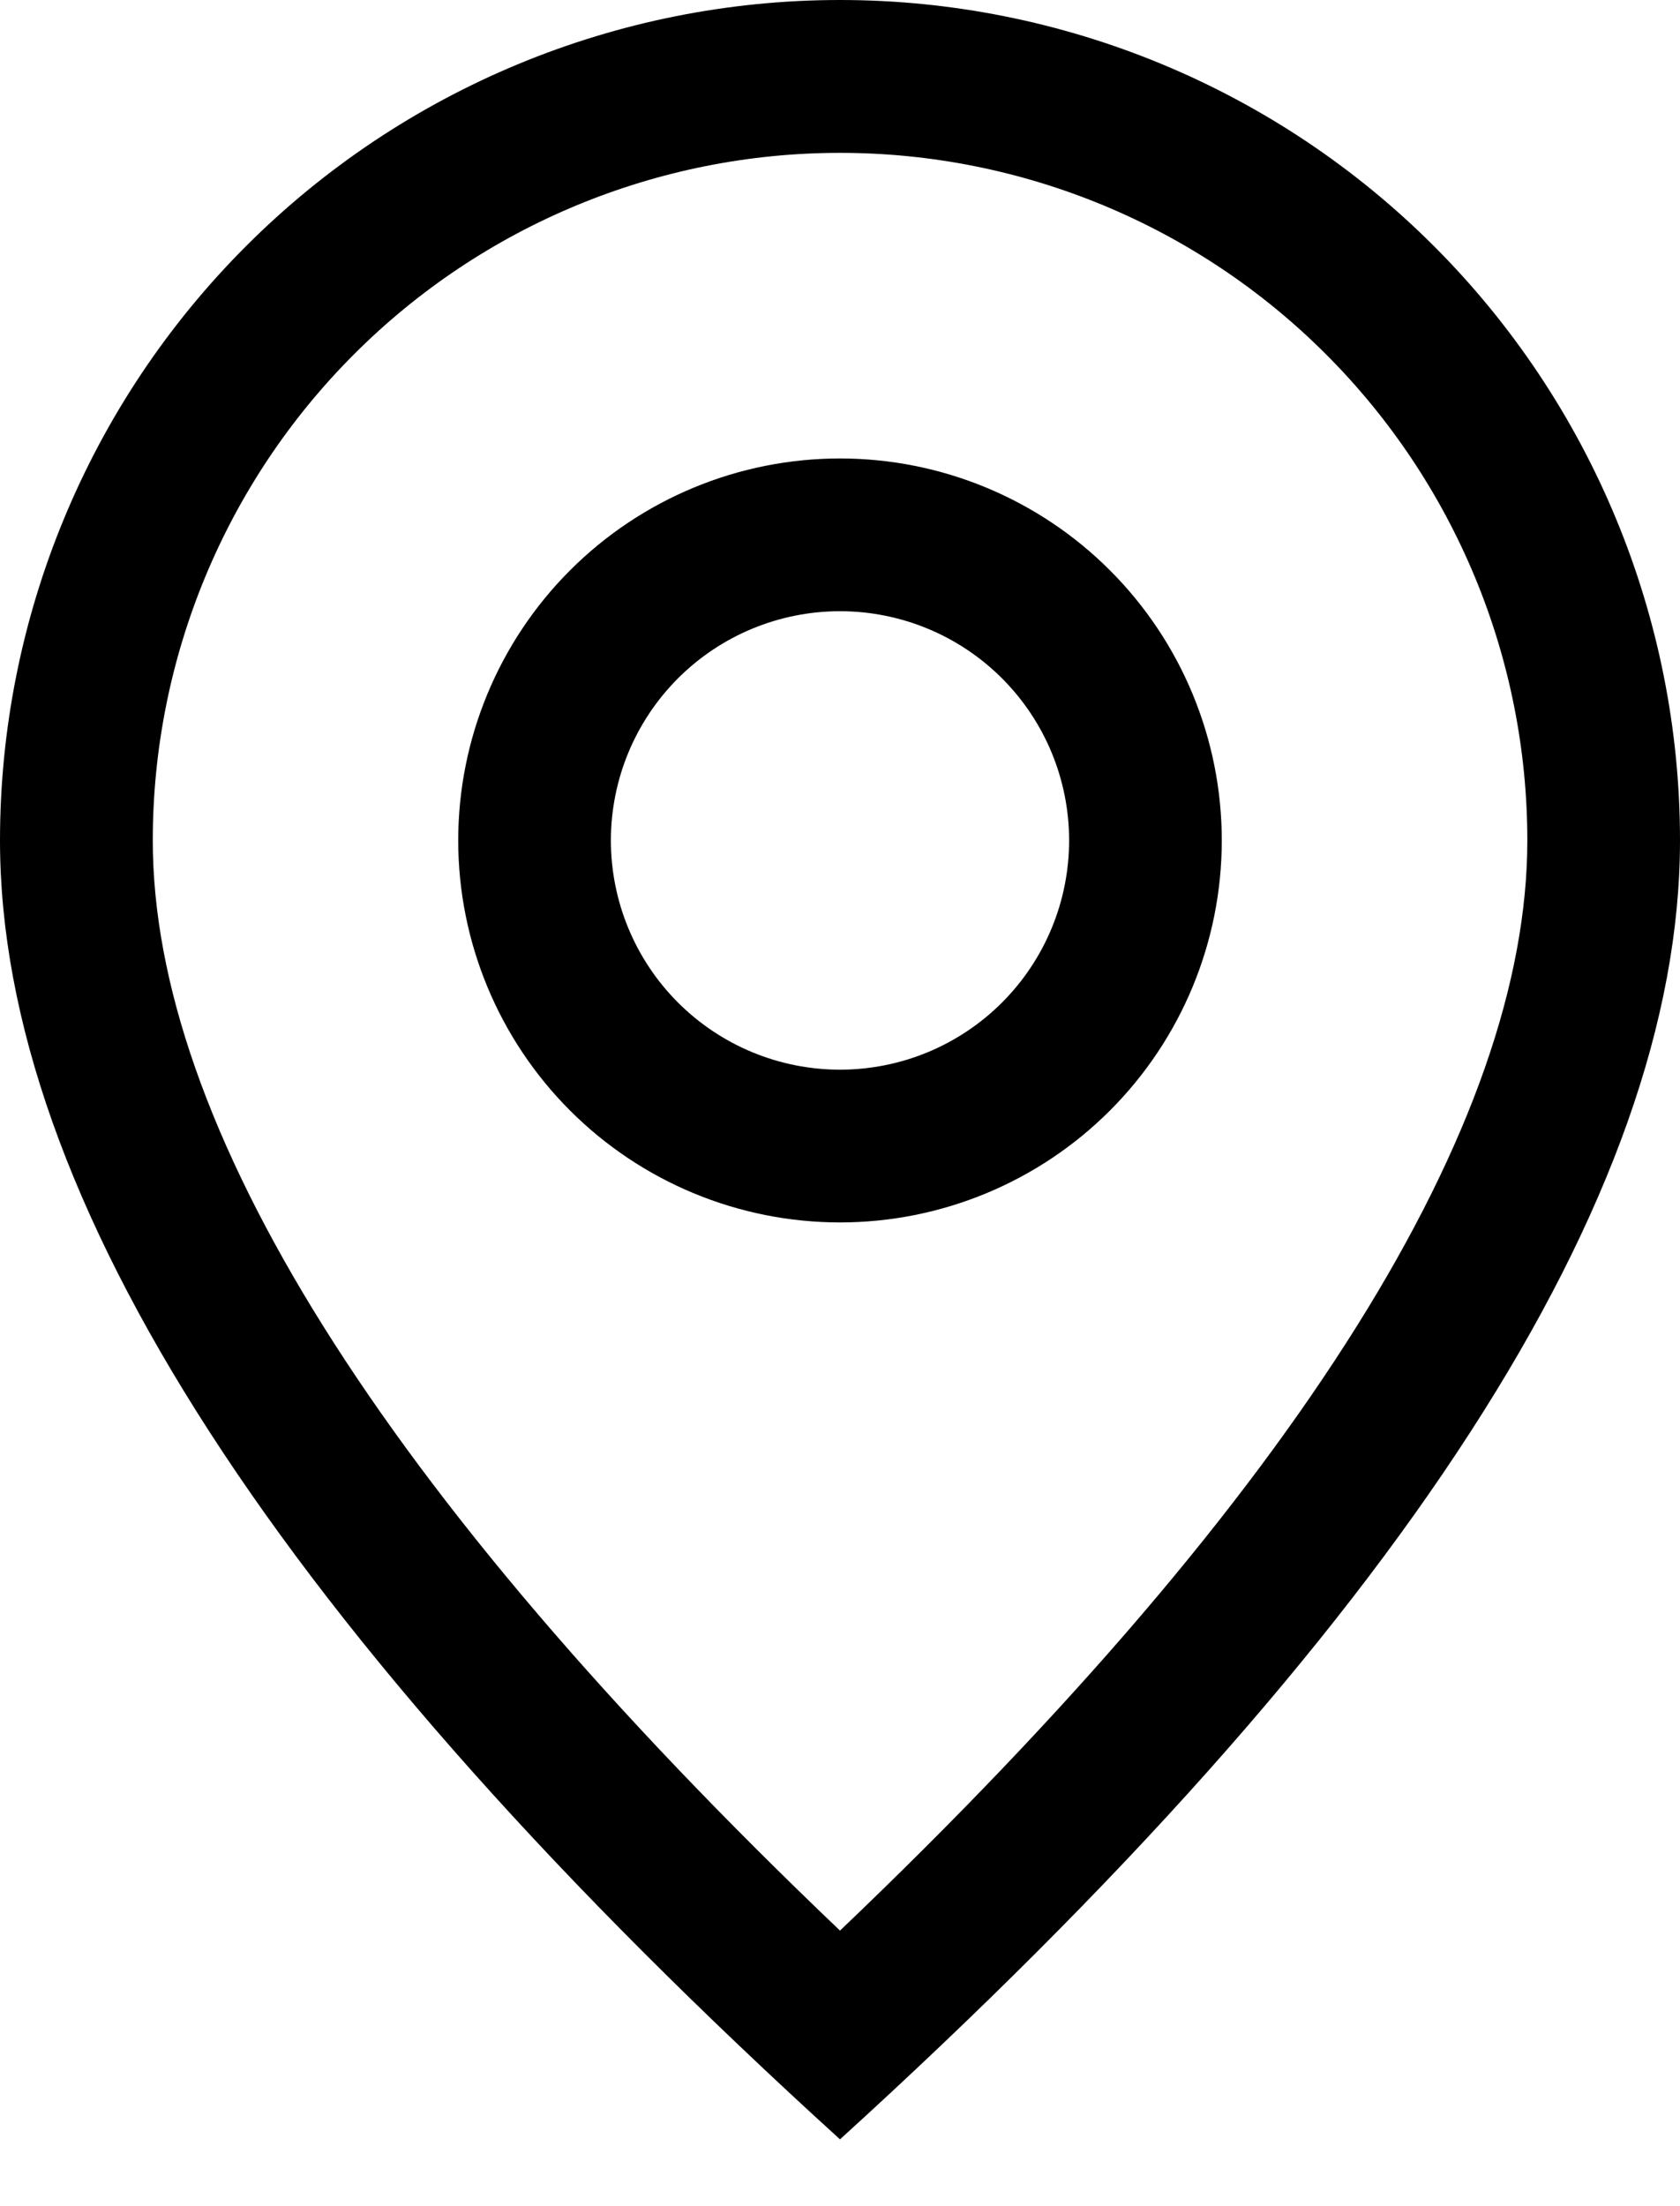 <svg width="16" height="21" viewBox="0 0 16 21" fill="none" xmlns="http://www.w3.org/2000/svg">
    <path d="M14.546 8C14.546 6.264 13.856 4.599 12.628 3.372C11.401 2.144 9.736 1.455 8 1.455C6.264 1.455 4.599 2.144 3.372 3.372C2.144 4.599 1.455 6.264 1.455 8C1.455 10.685 3.603 14.185 8 18.377C12.397 14.185 14.546 10.685 14.546 8ZM8 20.364C2.666 15.516 0 11.393 0 8C0 5.878 0.843 3.843 2.343 2.343C3.843 0.843 5.878 0 8 0C10.122 0 12.157 0.843 13.657 2.343C15.157 3.843 16 5.878 16 8C16 11.393 13.334 15.516 8 20.364Z" fill="black"/>
    <path d="M8 10.182C8.579 10.182 9.134 9.952 9.543 9.543C9.952 9.134 10.182 8.579 10.182 8C10.182 7.421 9.952 6.866 9.543 6.457C9.134 6.048 8.579 5.818 8 5.818C7.421 5.818 6.866 6.048 6.457 6.457C6.048 6.866 5.818 7.421 5.818 8C5.818 8.579 6.048 9.134 6.457 9.543C6.866 9.952 7.421 10.182 8 10.182ZM8 11.636C7.036 11.636 6.111 11.253 5.429 10.571C4.747 9.889 4.364 8.964 4.364 8C4.364 7.036 4.747 6.111 5.429 5.429C6.111 4.747 7.036 4.364 8 4.364C8.964 4.364 9.889 4.747 10.571 5.429C11.253 6.111 11.636 7.036 11.636 8C11.636 8.964 11.253 9.889 10.571 10.571C9.889 11.253 8.964 11.636 8 11.636Z" fill="black"/>
</svg>